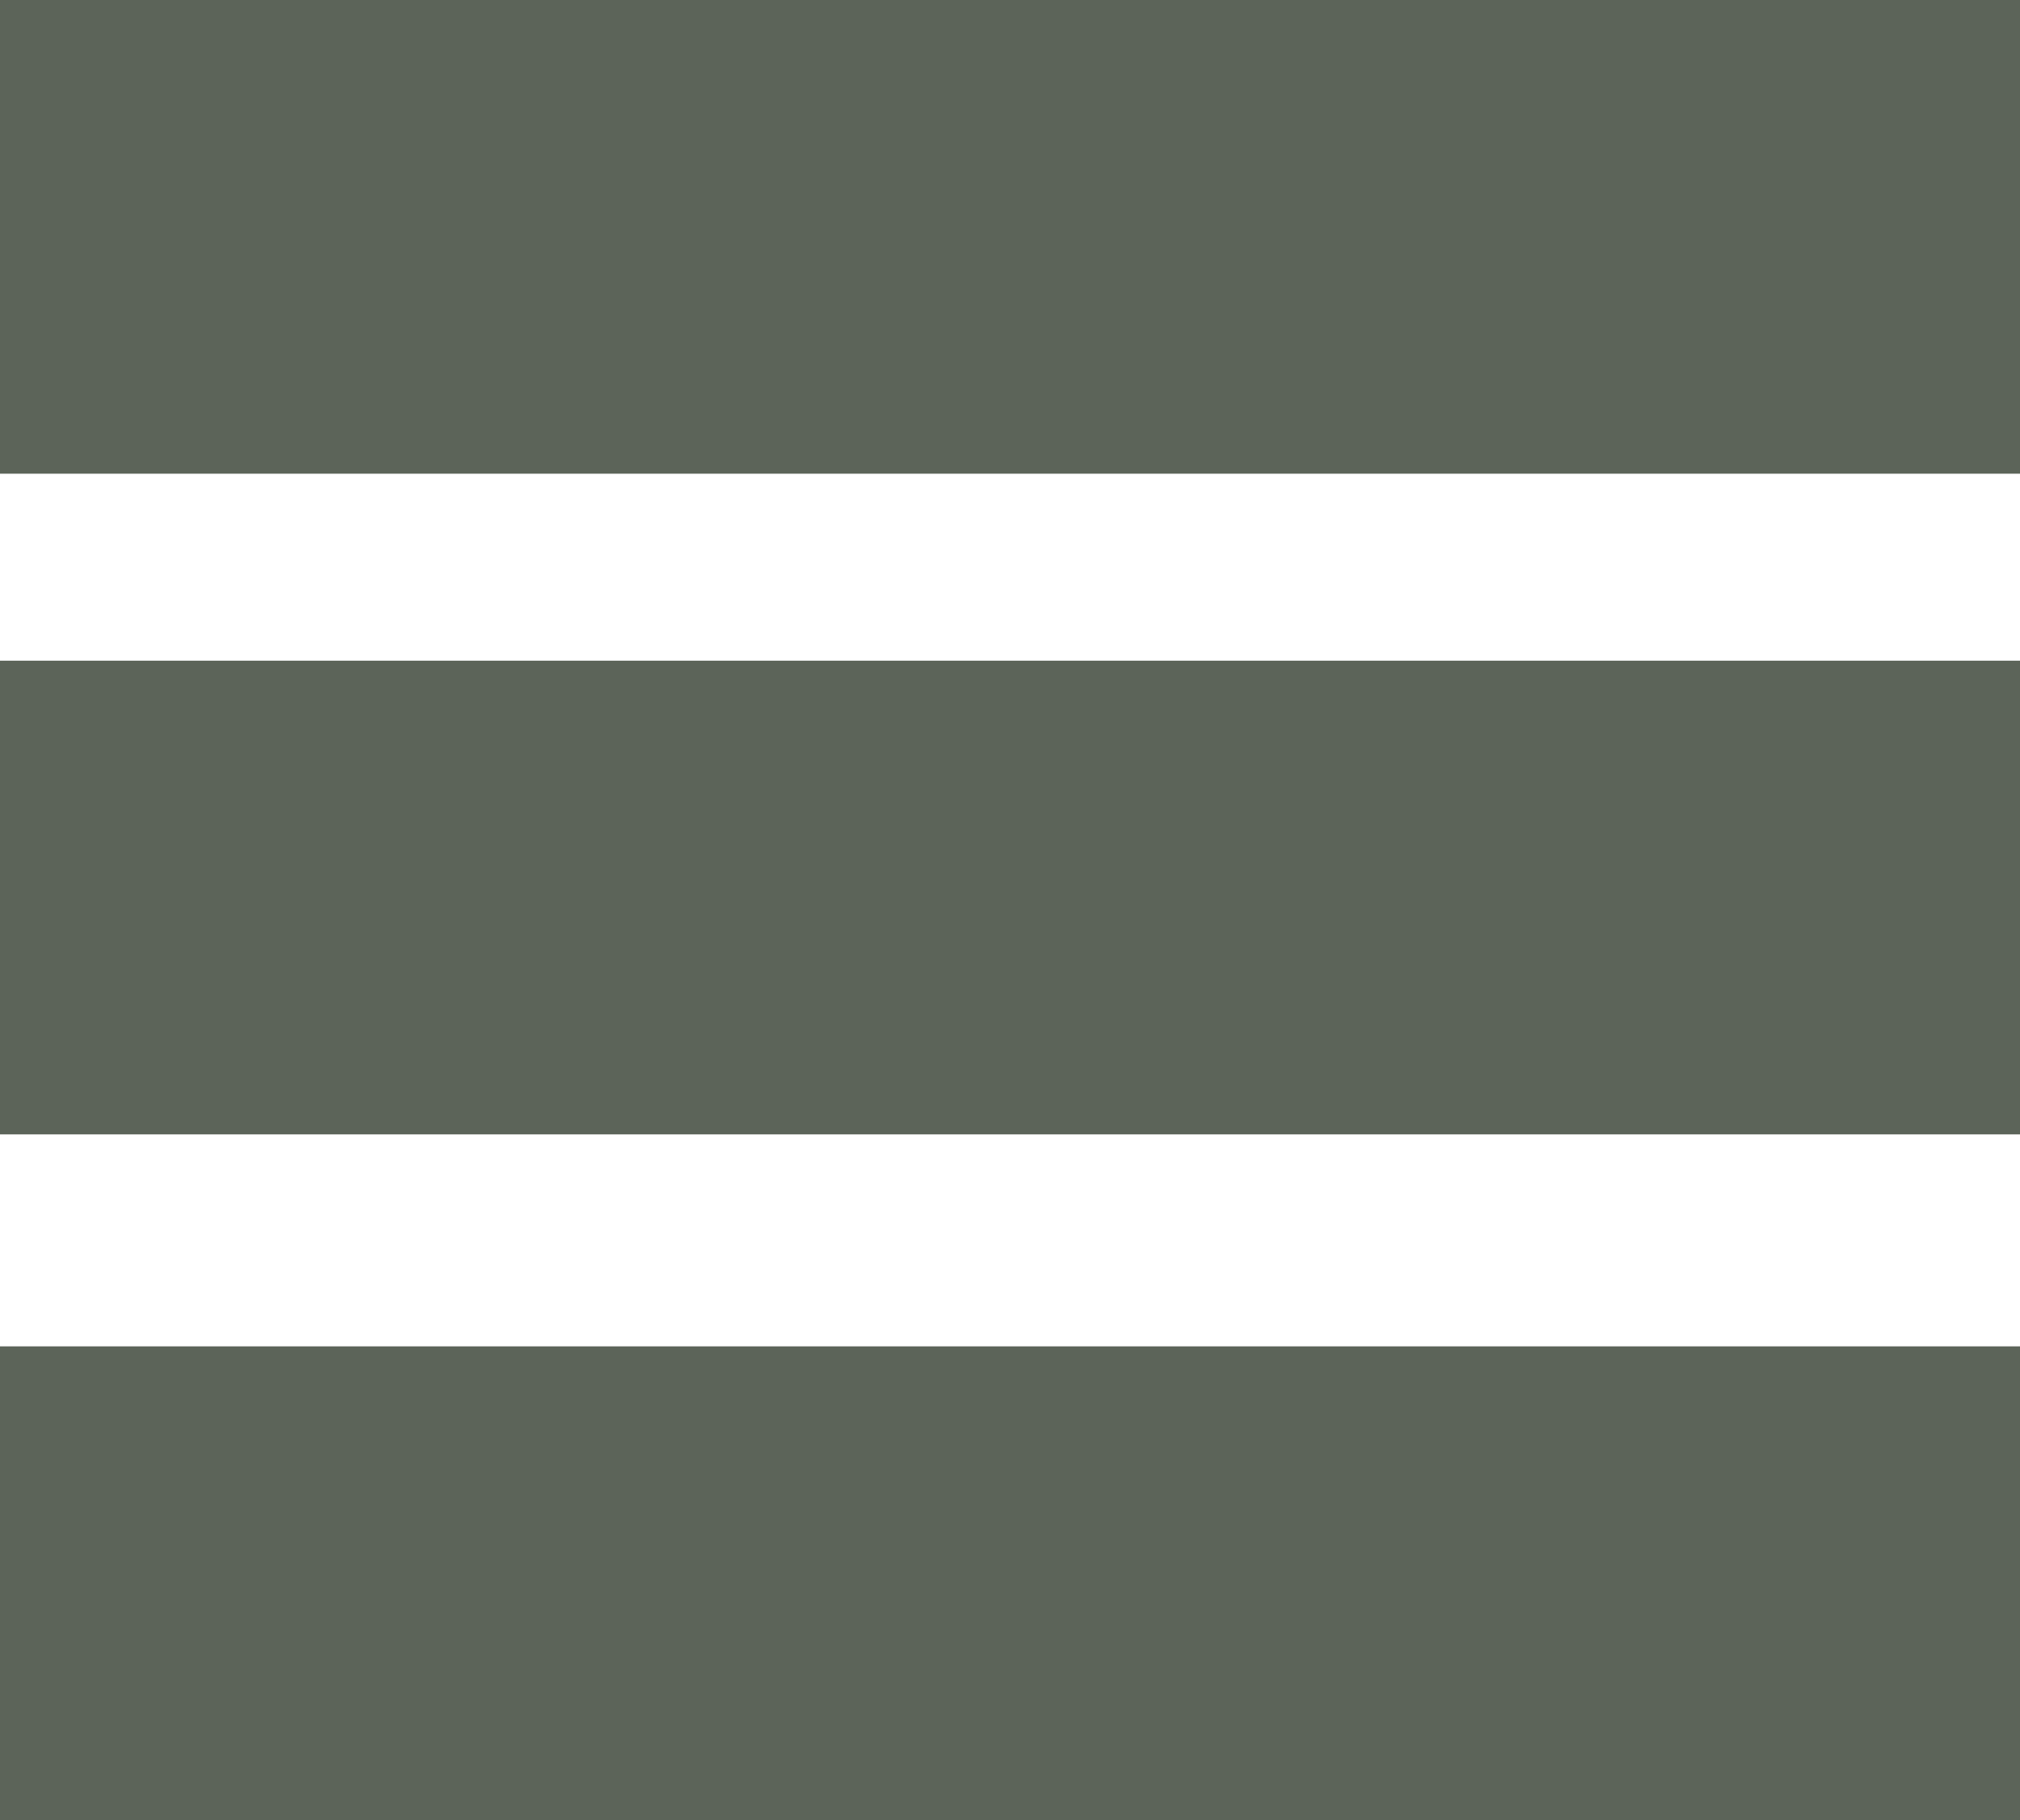 <?xml version="1.0" encoding="utf-8"?>
<!-- Generator: Adobe Illustrator 16.0.0, SVG Export Plug-In . SVG Version: 6.00 Build 0)  -->
<!DOCTYPE svg PUBLIC "-//W3C//DTD SVG 1.1//EN" "http://www.w3.org/Graphics/SVG/1.1/DTD/svg11.dtd">
<svg version="1.1" id="Layer_2" xmlns="http://www.w3.org/2000/svg" xmlns:xlink="http://www.w3.org/1999/xlink" x="0px" y="0px"
	 width="27px" height="24.333px" viewBox="0 0 27 24.333" enable-background="new 0 0 27 24.333" xml:space="preserve">
<g>
	<rect fill="#5C6459" width="27" height="6.333"/>
	<rect y="8.833" fill="#5C6459" width="27" height="6.333"/>
	<rect y="18" fill="#5C6459" width="27" height="6.333"/>
</g>
</svg>
